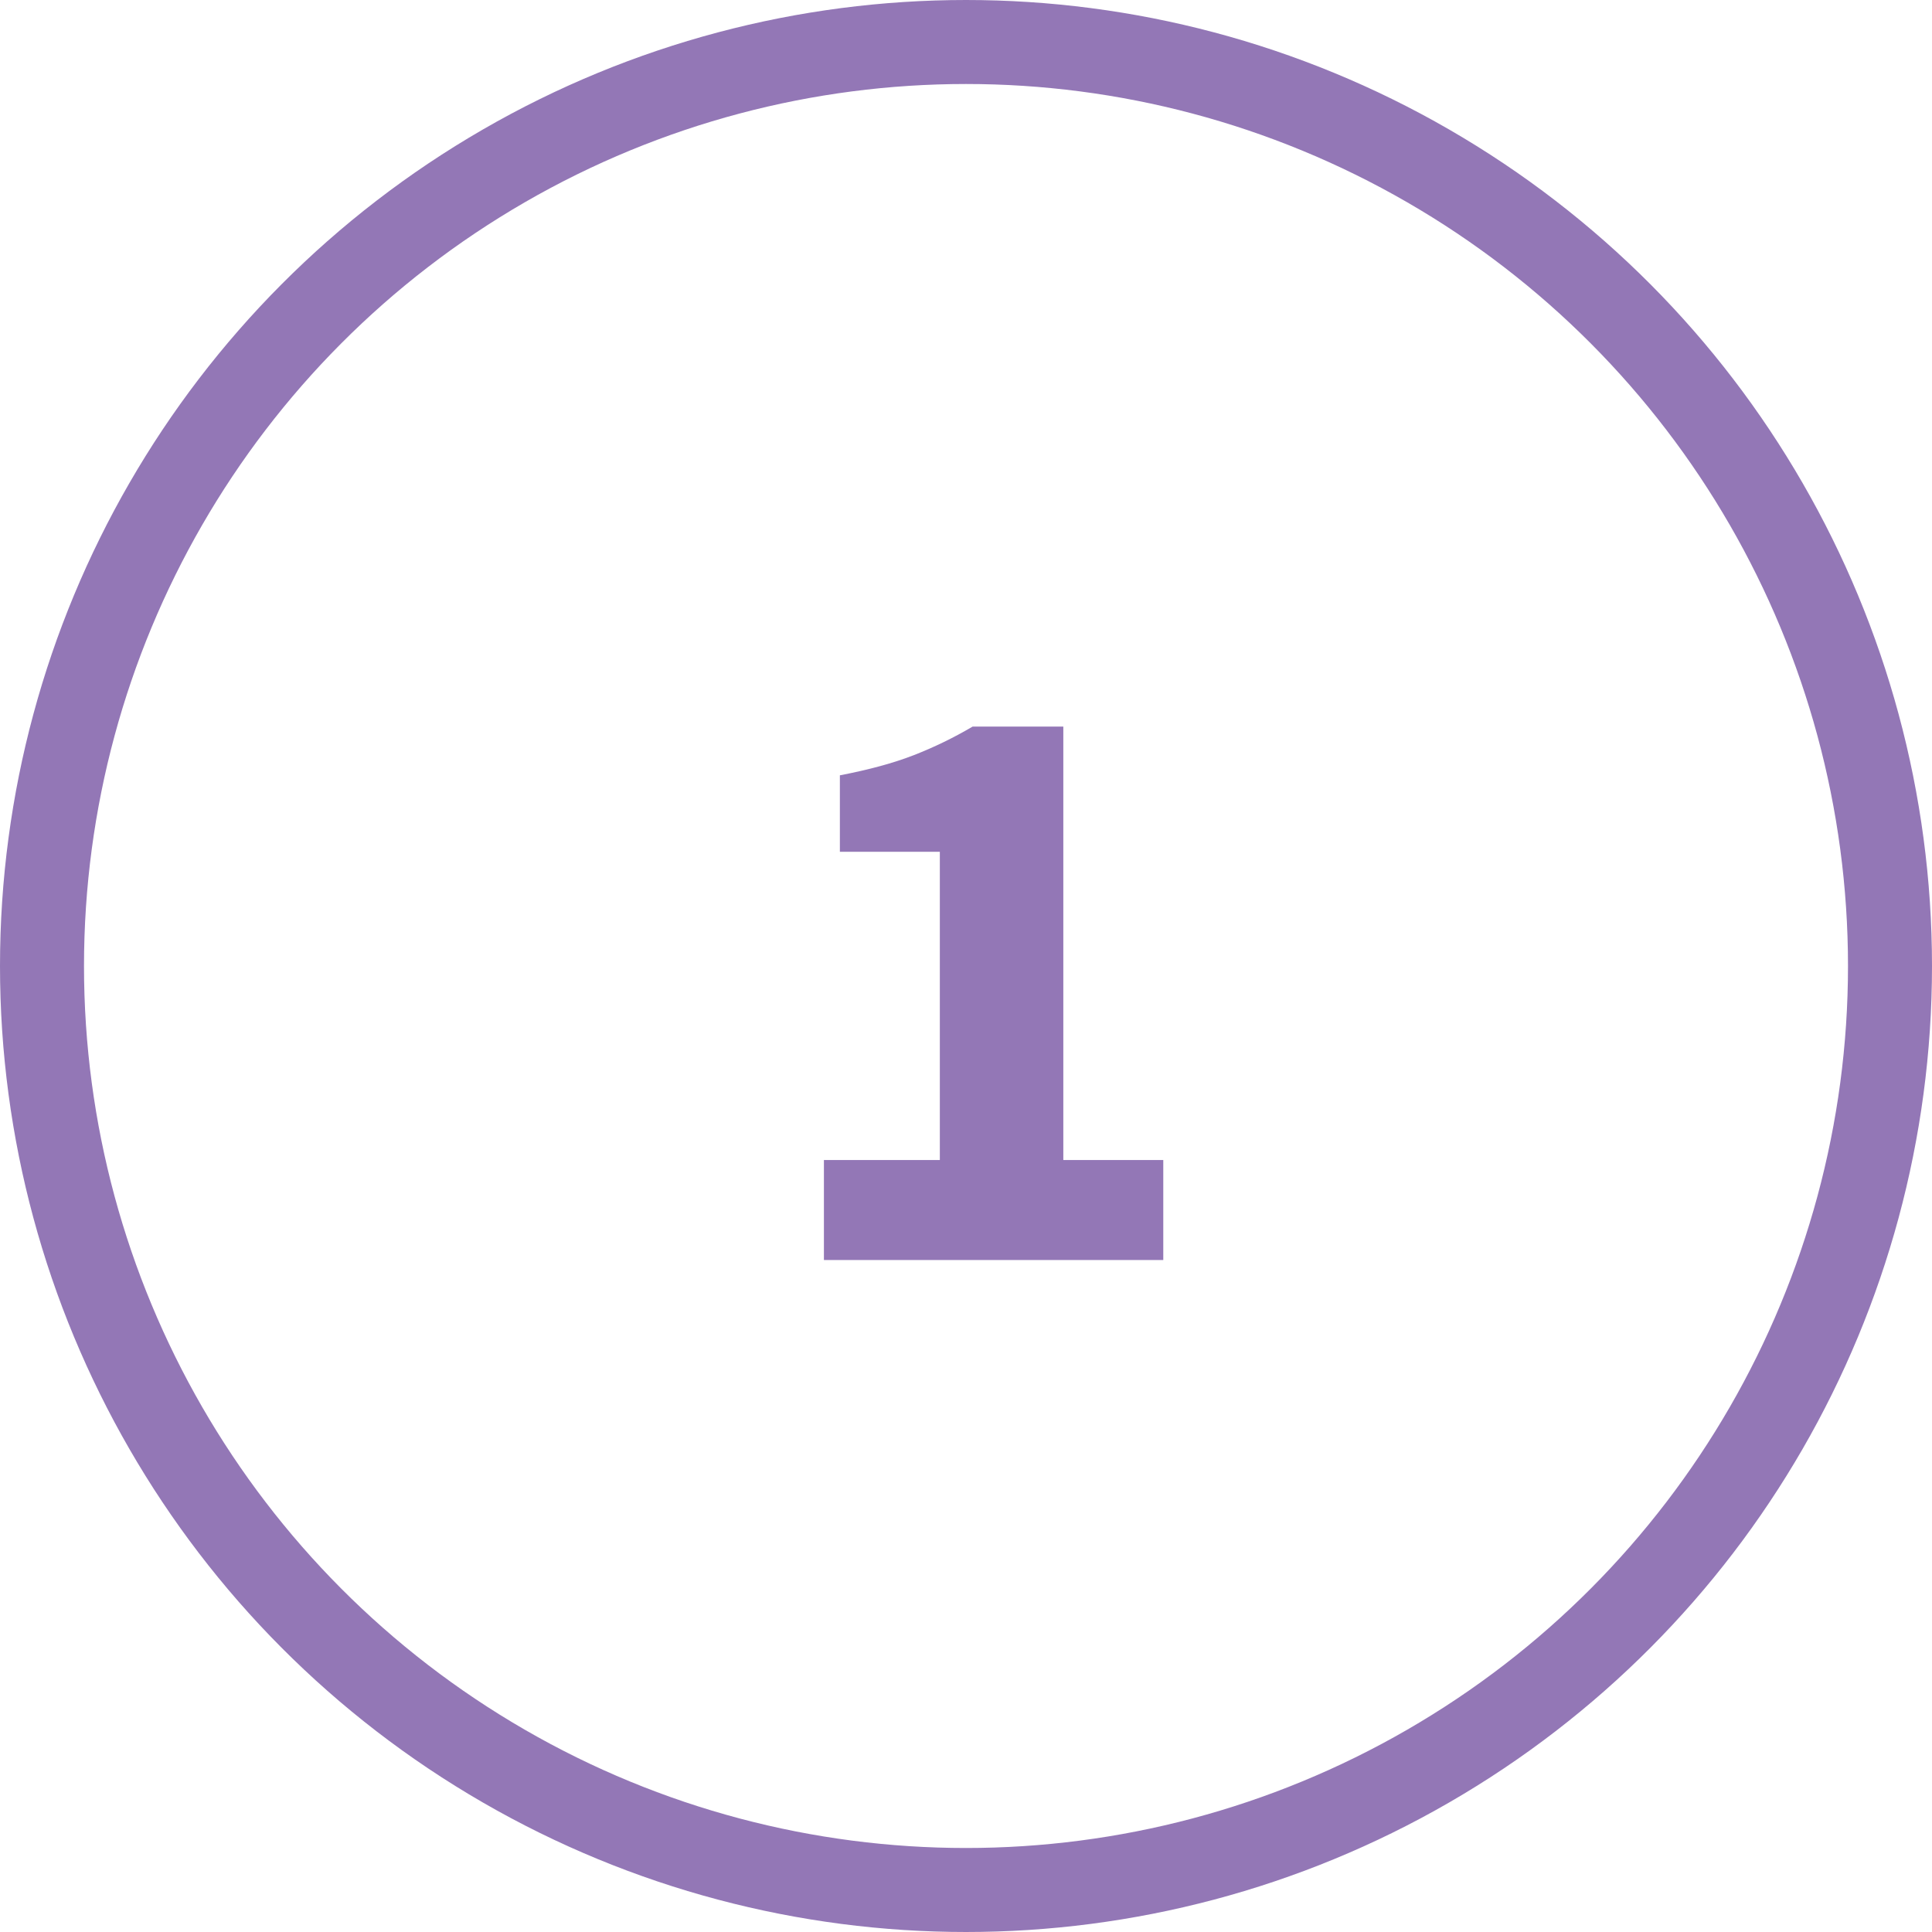 <svg width="46" height="46" viewBox="0 0 46 46" fill="none" xmlns="http://www.w3.org/2000/svg">
<circle cx="23" cy="23" r="22" stroke="#9377B6" stroke-width="2"/>
<path d="M19.617 30V27.62H22.377V20.28H19.997V18.46C20.69 18.327 21.277 18.167 21.757 17.98C22.237 17.793 22.703 17.567 23.157 17.3H25.317V27.62H27.697V30H19.617Z" fill="#9377B6"/>
</svg>
